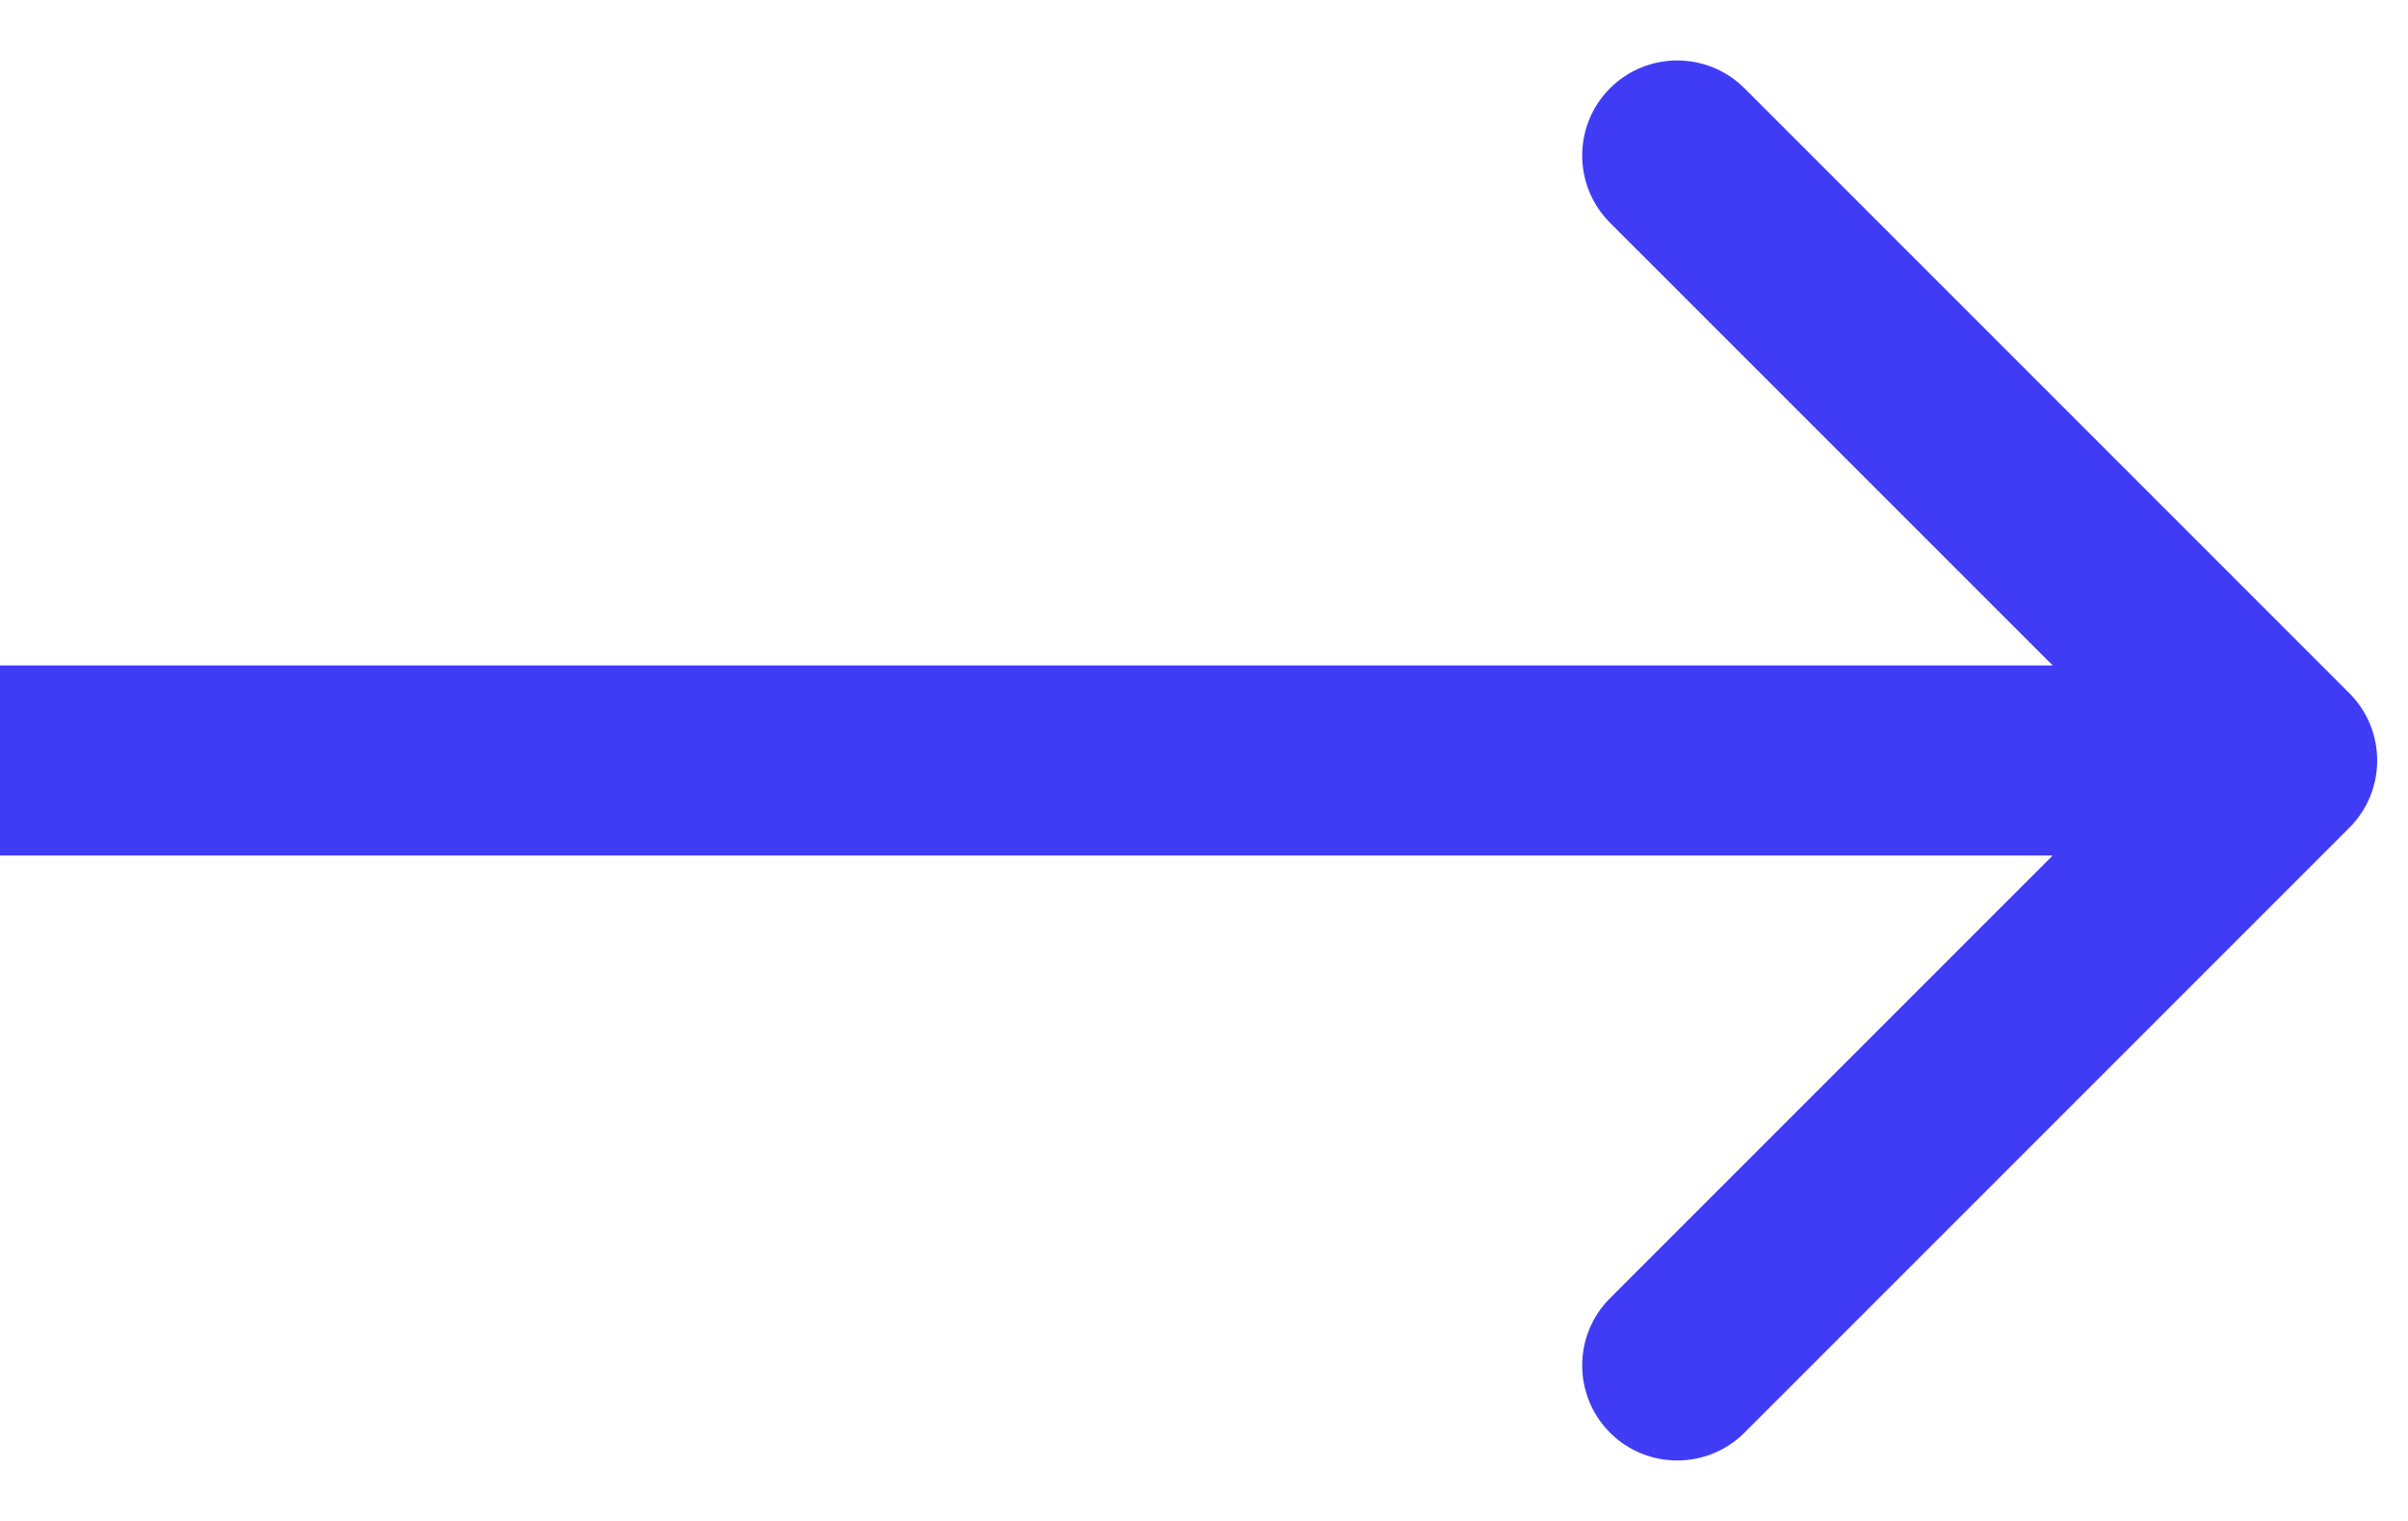 <svg width="38" height="24" viewBox="0 0 38 24" fill="none" xmlns="http://www.w3.org/2000/svg">
<path d="M37.075 13.061C37.66 12.475 37.66 11.525 37.075 10.939L27.529 1.393C26.943 0.808 25.993 0.808 25.407 1.393C24.822 1.979 24.822 2.929 25.407 3.515L33.893 12L25.407 20.485C24.822 21.071 24.822 22.021 25.407 22.607C25.993 23.192 26.943 23.192 27.529 22.607L37.075 13.061ZM0 13.5H36.014V10.5H0V13.5Z" fill="#403CF6"/>
</svg>
